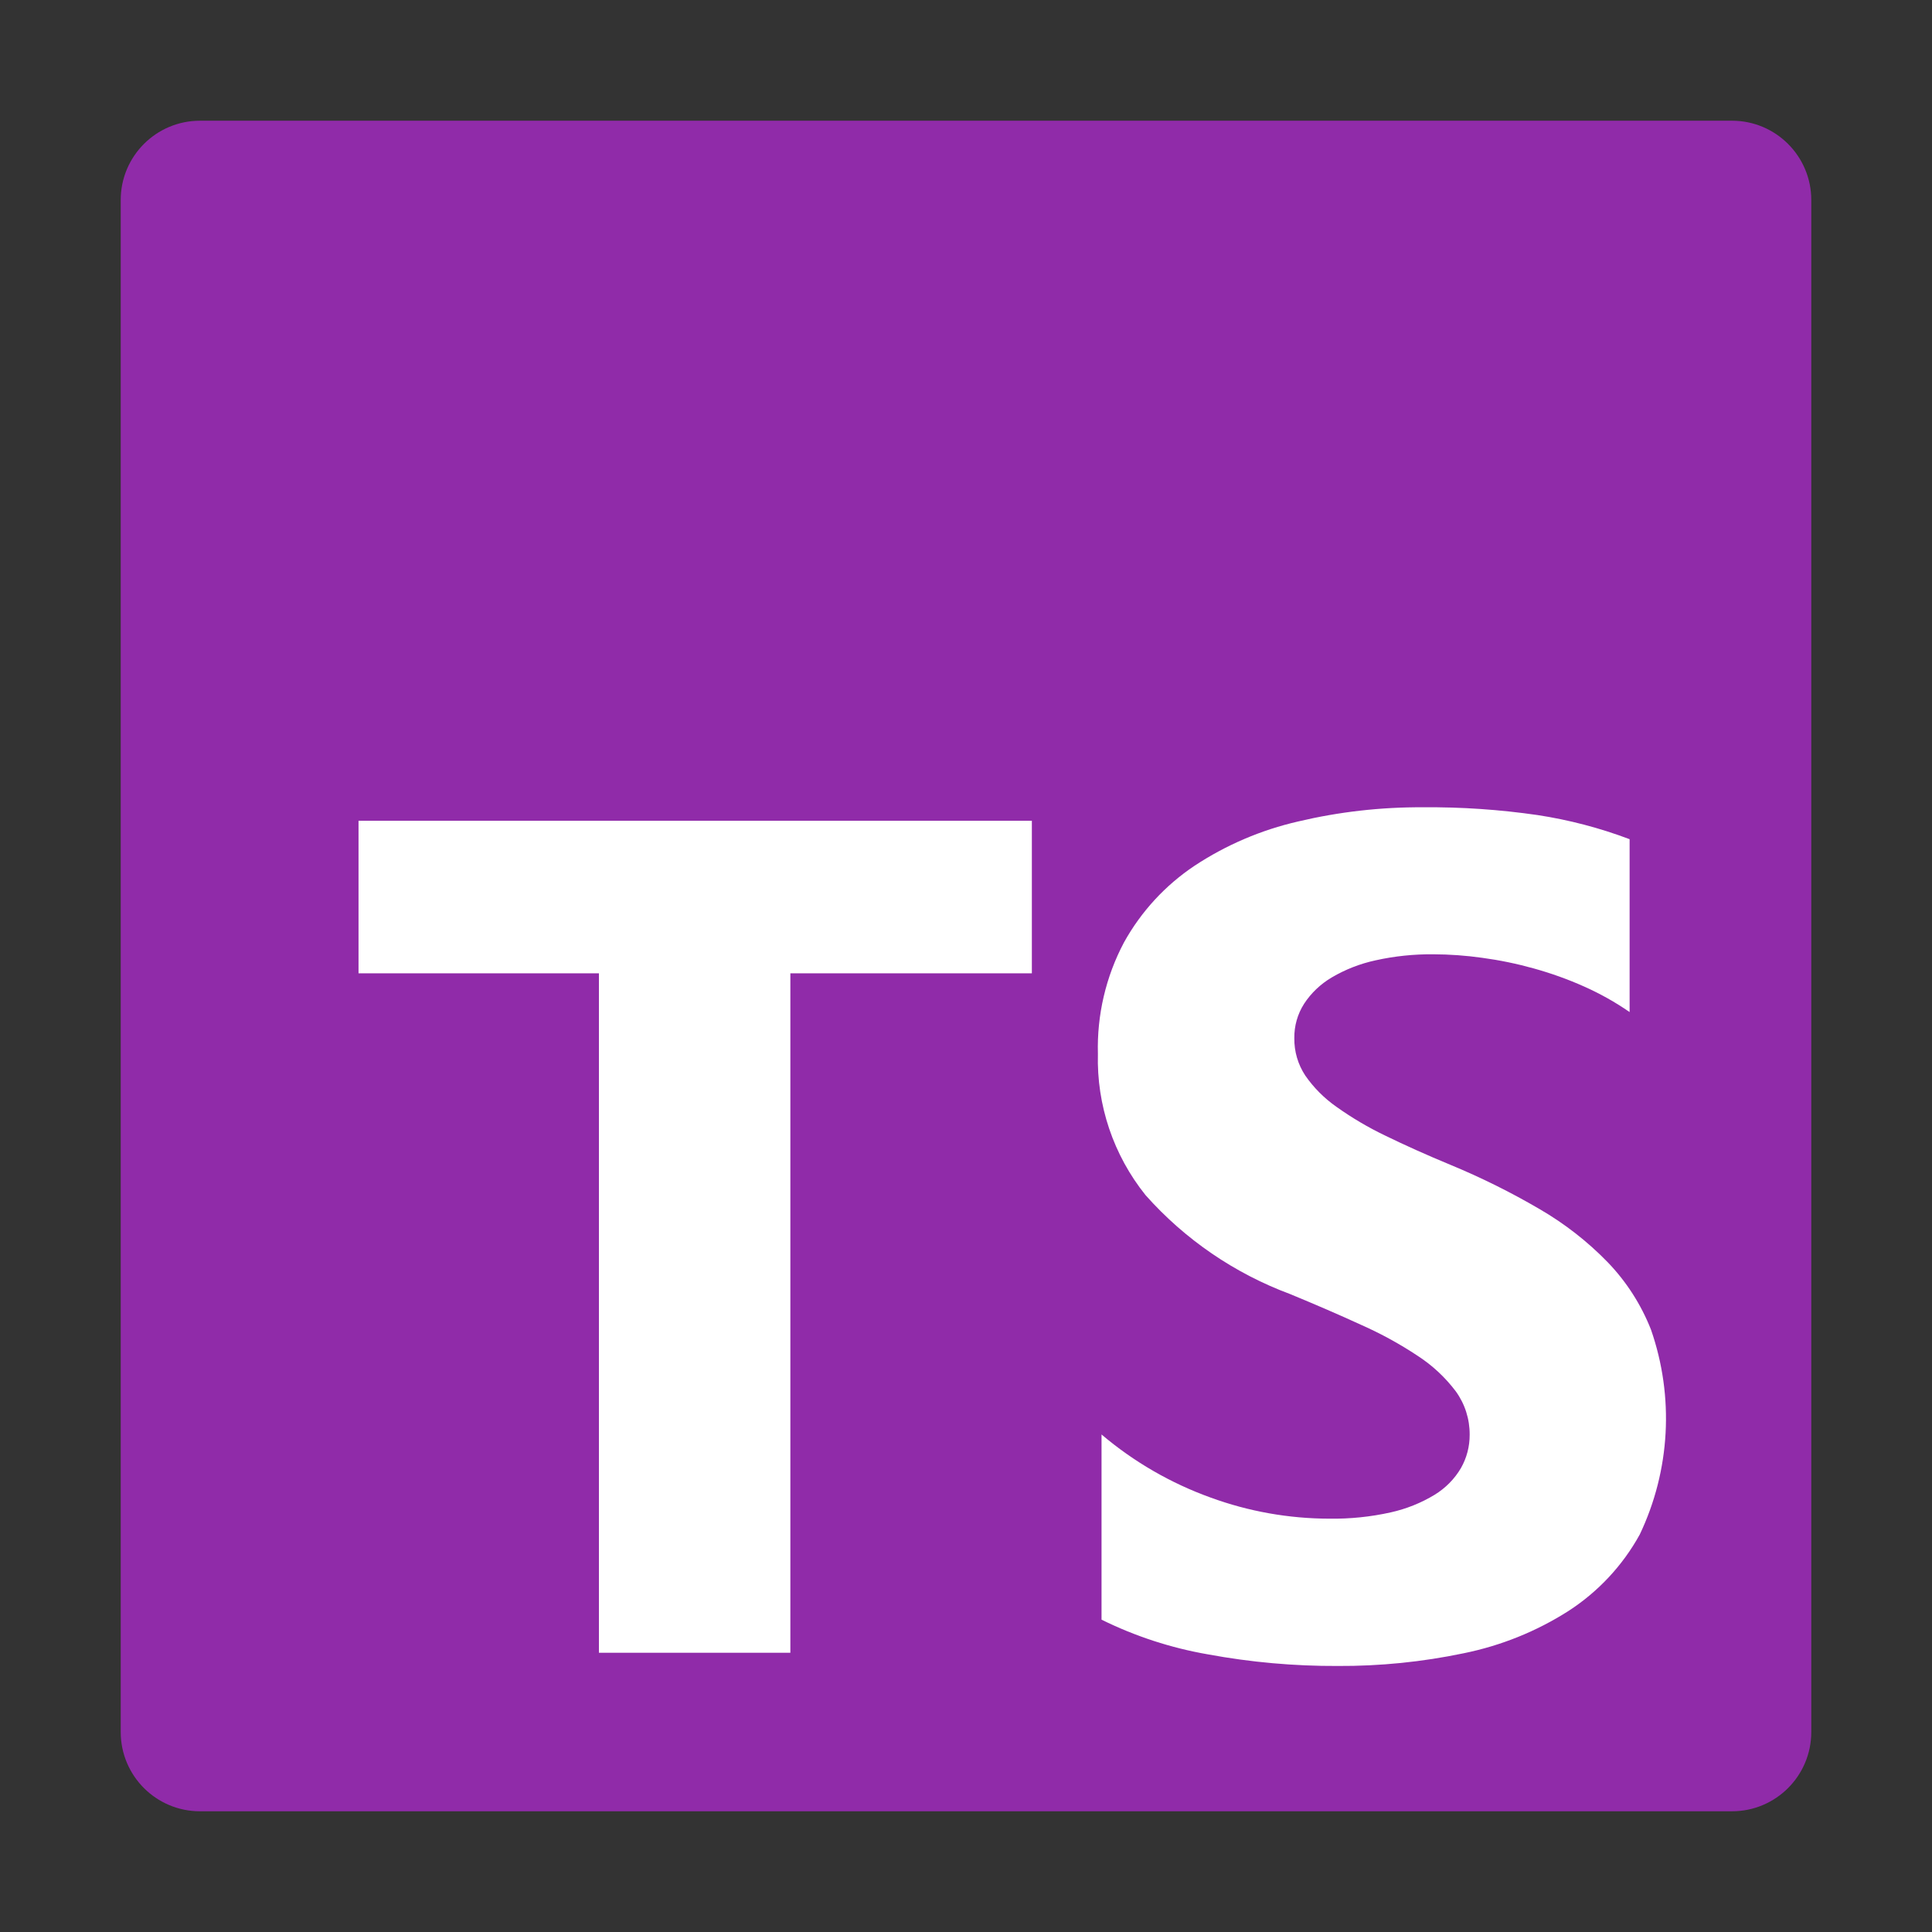 <svg width="33" height="33" viewBox="0 0 33 33" fill="none" xmlns="http://www.w3.org/2000/svg">
<rect x="0" y="0" width="33" height="33" fill="#333333" stroke="none"/>
<path d="M29.584 2.062H3.416C2.668 2.062 2.062 2.668 2.062 3.416V29.584C2.062 30.332 2.668 30.938 3.416 30.938H29.584C30.332 30.938 30.938 30.332 30.938 29.584V3.416C30.938 2.668 30.332 2.062 29.584 2.062Z" fill="#902BA9"/>
<path fill-rule="evenodd" clip-rule="evenodd" d="M18.815 24.502V27.665C19.39 27.949 20.003 28.149 20.634 28.258C21.364 28.393 22.105 28.459 22.847 28.456C23.571 28.46 24.293 28.387 25.001 28.239C25.636 28.11 26.243 27.866 26.79 27.517C27.297 27.189 27.716 26.741 28.008 26.211C28.53 25.115 28.599 23.858 28.2 22.711C28.031 22.282 27.78 21.891 27.46 21.559C27.117 21.206 26.727 20.902 26.302 20.655C25.812 20.368 25.303 20.115 24.779 19.898C24.366 19.727 23.995 19.56 23.665 19.399C23.372 19.259 23.091 19.093 22.827 18.905C22.619 18.759 22.439 18.579 22.295 18.371C22.17 18.182 22.105 17.96 22.108 17.733C22.105 17.525 22.163 17.32 22.275 17.145C22.396 16.96 22.558 16.807 22.748 16.695C22.981 16.558 23.233 16.46 23.497 16.403C23.821 16.331 24.151 16.297 24.483 16.3C24.762 16.301 25.04 16.321 25.316 16.36C25.614 16.4 25.909 16.461 26.199 16.542C26.494 16.624 26.782 16.727 27.061 16.852C27.332 16.973 27.591 17.118 27.835 17.287V14.334C27.327 14.142 26.8 14.004 26.263 13.922C25.614 13.828 24.959 13.783 24.303 13.789C23.587 13.785 22.872 13.866 22.175 14.031C21.545 14.175 20.945 14.431 20.405 14.787C19.904 15.121 19.49 15.571 19.198 16.098C18.888 16.683 18.735 17.339 18.753 18C18.73 18.876 19.019 19.731 19.567 20.414C20.239 21.171 21.088 21.751 22.037 22.104C22.47 22.283 22.874 22.457 23.248 22.629C23.587 22.779 23.912 22.957 24.22 23.162C24.469 23.324 24.687 23.528 24.866 23.765C25.022 23.98 25.105 24.24 25.103 24.507C25.104 24.706 25.053 24.902 24.954 25.076C24.845 25.262 24.69 25.418 24.506 25.531C24.274 25.672 24.021 25.773 23.757 25.832C23.412 25.909 23.06 25.945 22.707 25.94C22.014 25.939 21.327 25.817 20.677 25.579C19.997 25.334 19.366 24.969 18.815 24.502ZM13.5 16.625H17.625V14.019H6.124V16.625H10.23V28.23H13.5V16.625Z" fill="white"/>
</svg>
